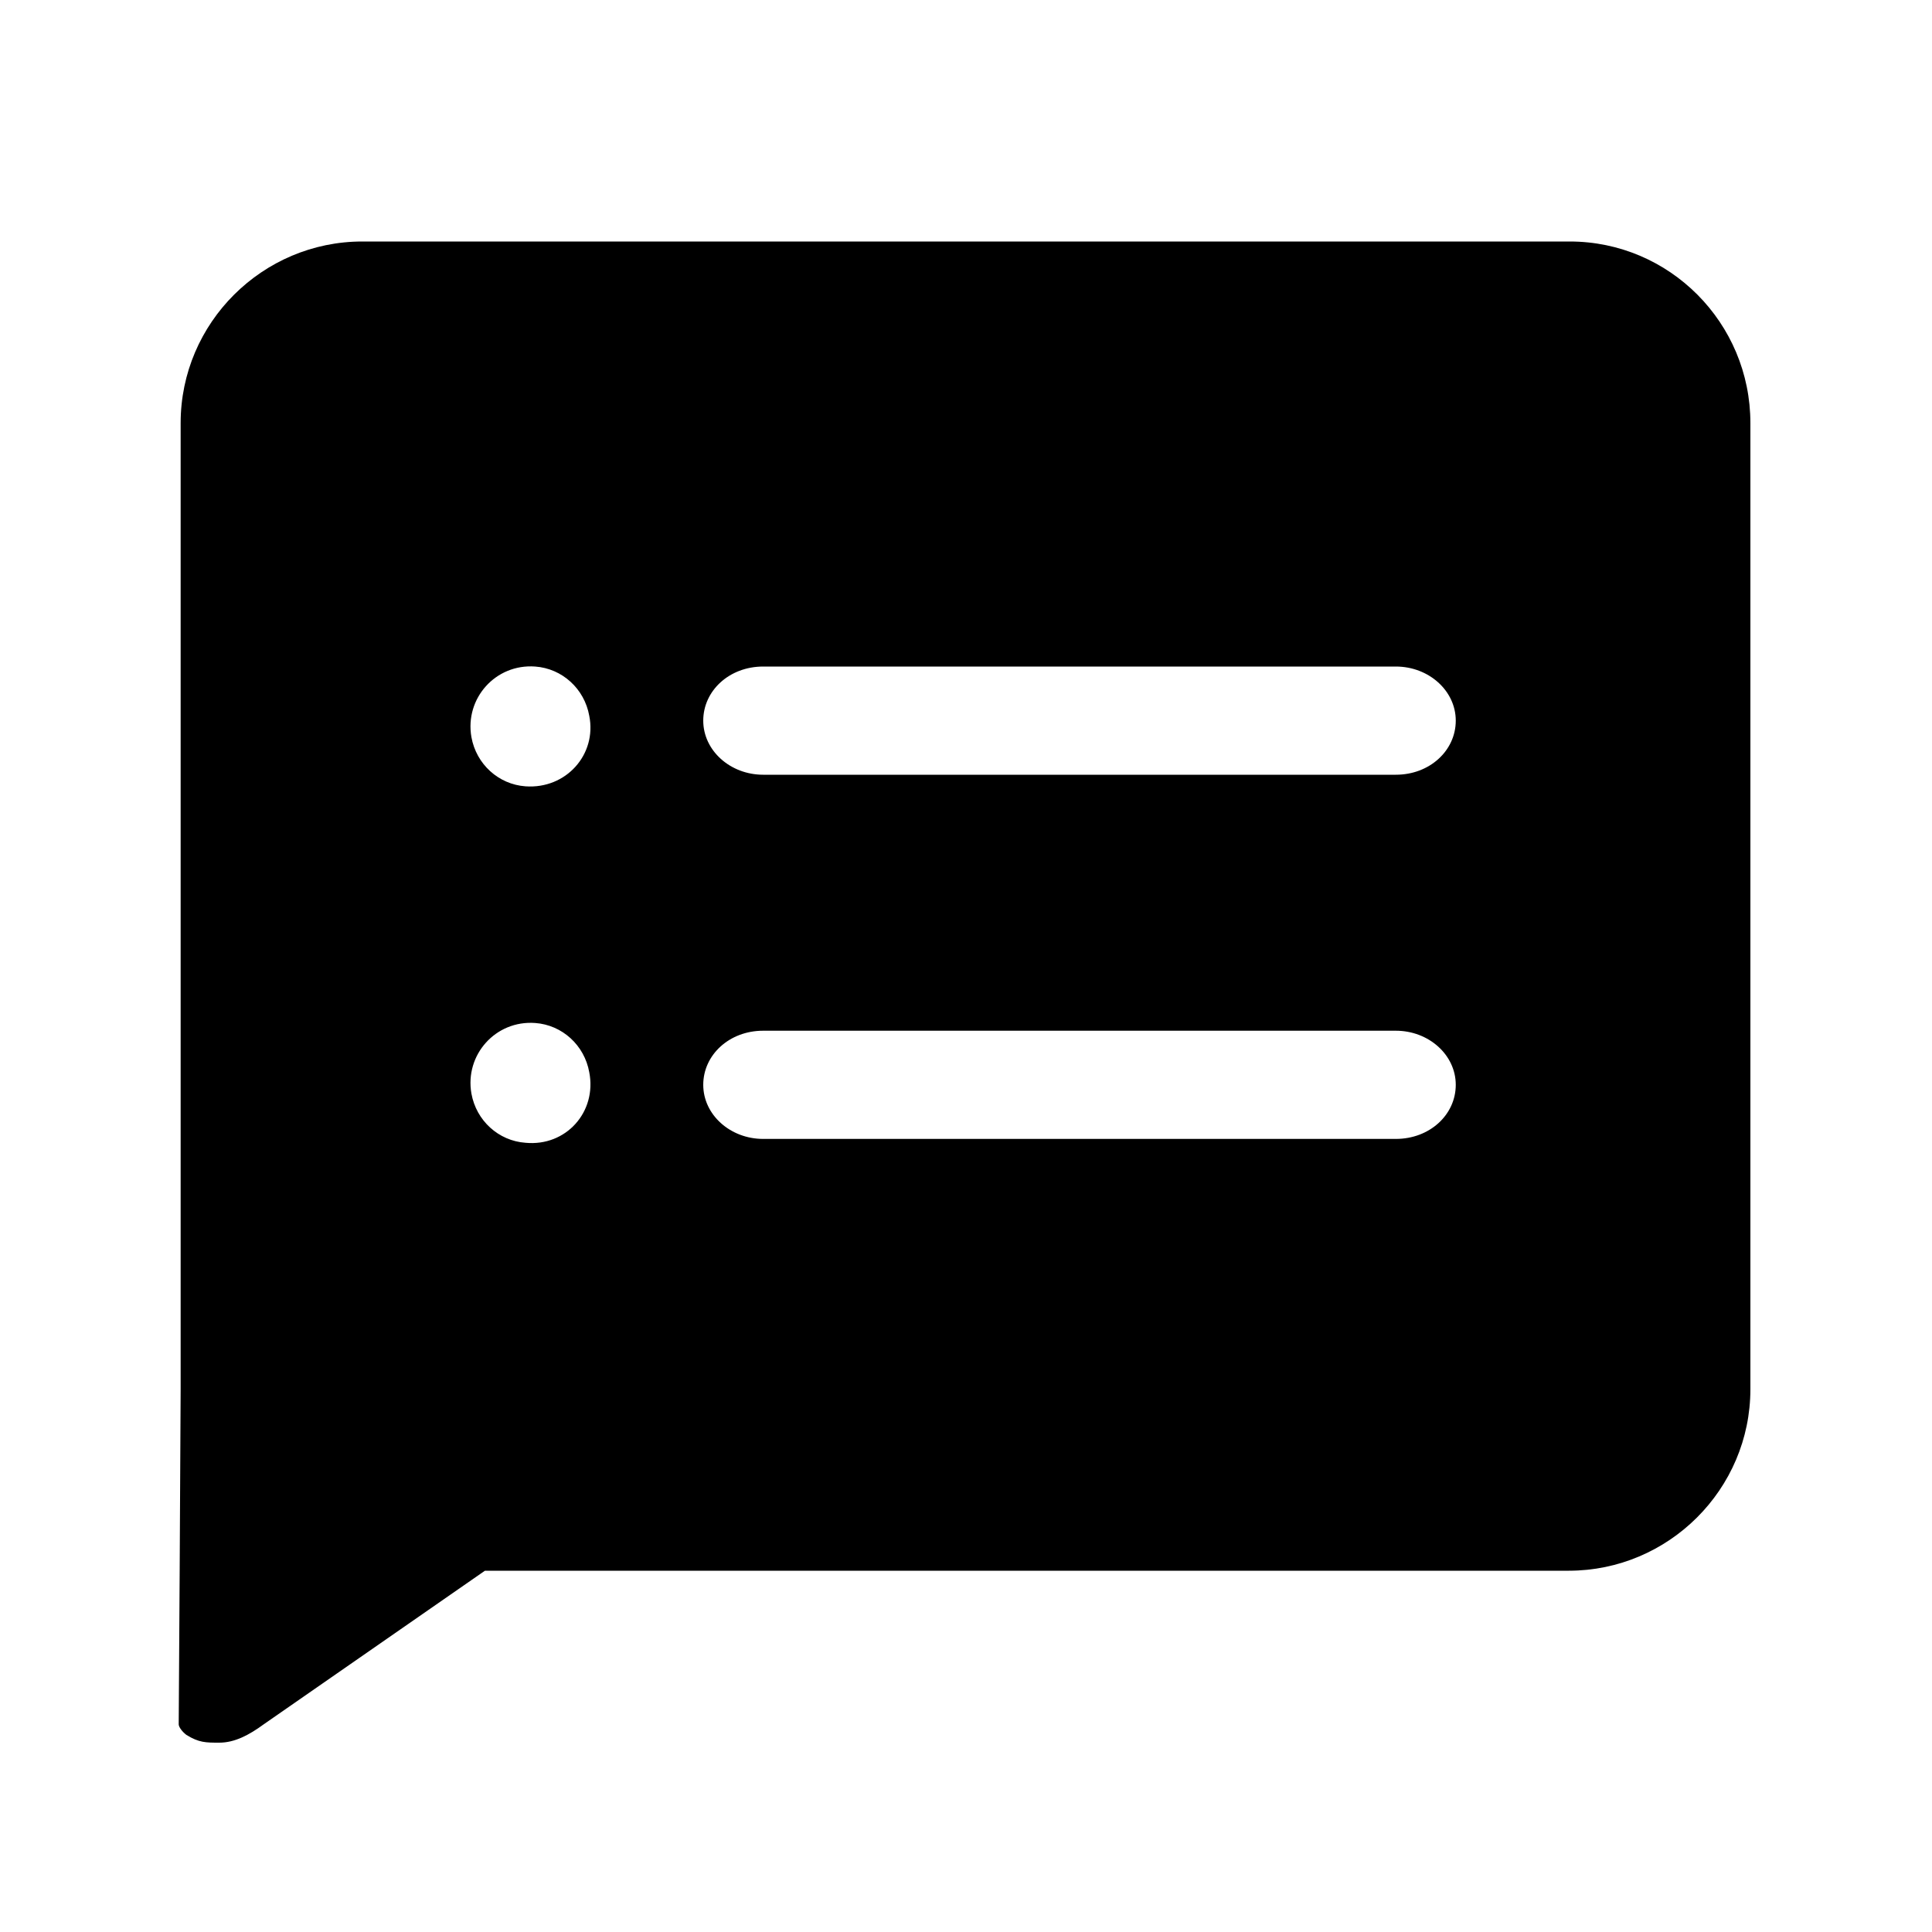 <?xml version="1.0" standalone="no"?><!DOCTYPE svg PUBLIC "-//W3C//DTD SVG 1.1//EN" "http://www.w3.org/Graphics/SVG/1.1/DTD/svg11.dtd"><svg t="1541388304392" class="icon" style="" viewBox="0 0 1024 1024" version="1.1" xmlns="http://www.w3.org/2000/svg" p-id="2113" xmlns:xlink="http://www.w3.org/1999/xlink" width="200" height="200"><defs><style type="text/css"></style></defs><path d="M832 128h-640c-52.736 0-96.256 43.008-96.256 96.256v512l-0.512 96.256-0.512 81.408c0 1.536 2.048 4.096 4.096 5.632 6.656 4.096 10.24 4.096 17.408 4.096 8.192 0 15.872-4.096 23.552-9.728l117.248-81.408h574.464c52.736 0 96.256-43.008 96.256-96.256v-512c0-53.248-43.008-96.256-95.744-96.256zM278.528 416.768c-14.336-1.024-26.112-11.776-28.672-26.112-3.584-20.48 12.8-38.912 33.792-37.376 14.336 1.024 26.112 11.776 28.672 26.112 4.096 20.48-12.288 38.912-33.792 37.376z m0 188.928c-14.336-1.024-26.112-11.776-28.672-26.112-3.584-20.48 12.8-38.912 33.792-37.376 14.336 1.024 26.112 11.776 28.672 26.112 4.096 20.992-12.288 39.424-33.792 37.376z m461.312-195.072H404.48c-17.408 0-31.744-12.8-31.744-28.672S386.56 353.28 404.48 353.28h335.36c17.408 0 31.744 12.8 31.744 28.672s-13.824 28.672-31.744 28.672z m0 193.024H404.48c-17.408 0-31.744-12.8-31.744-28.672s13.824-28.672 31.744-28.672h335.36c17.408 0 31.744 12.8 31.744 28.672s-13.824 28.672-31.744 28.672z" p-id="2114"></path></svg>